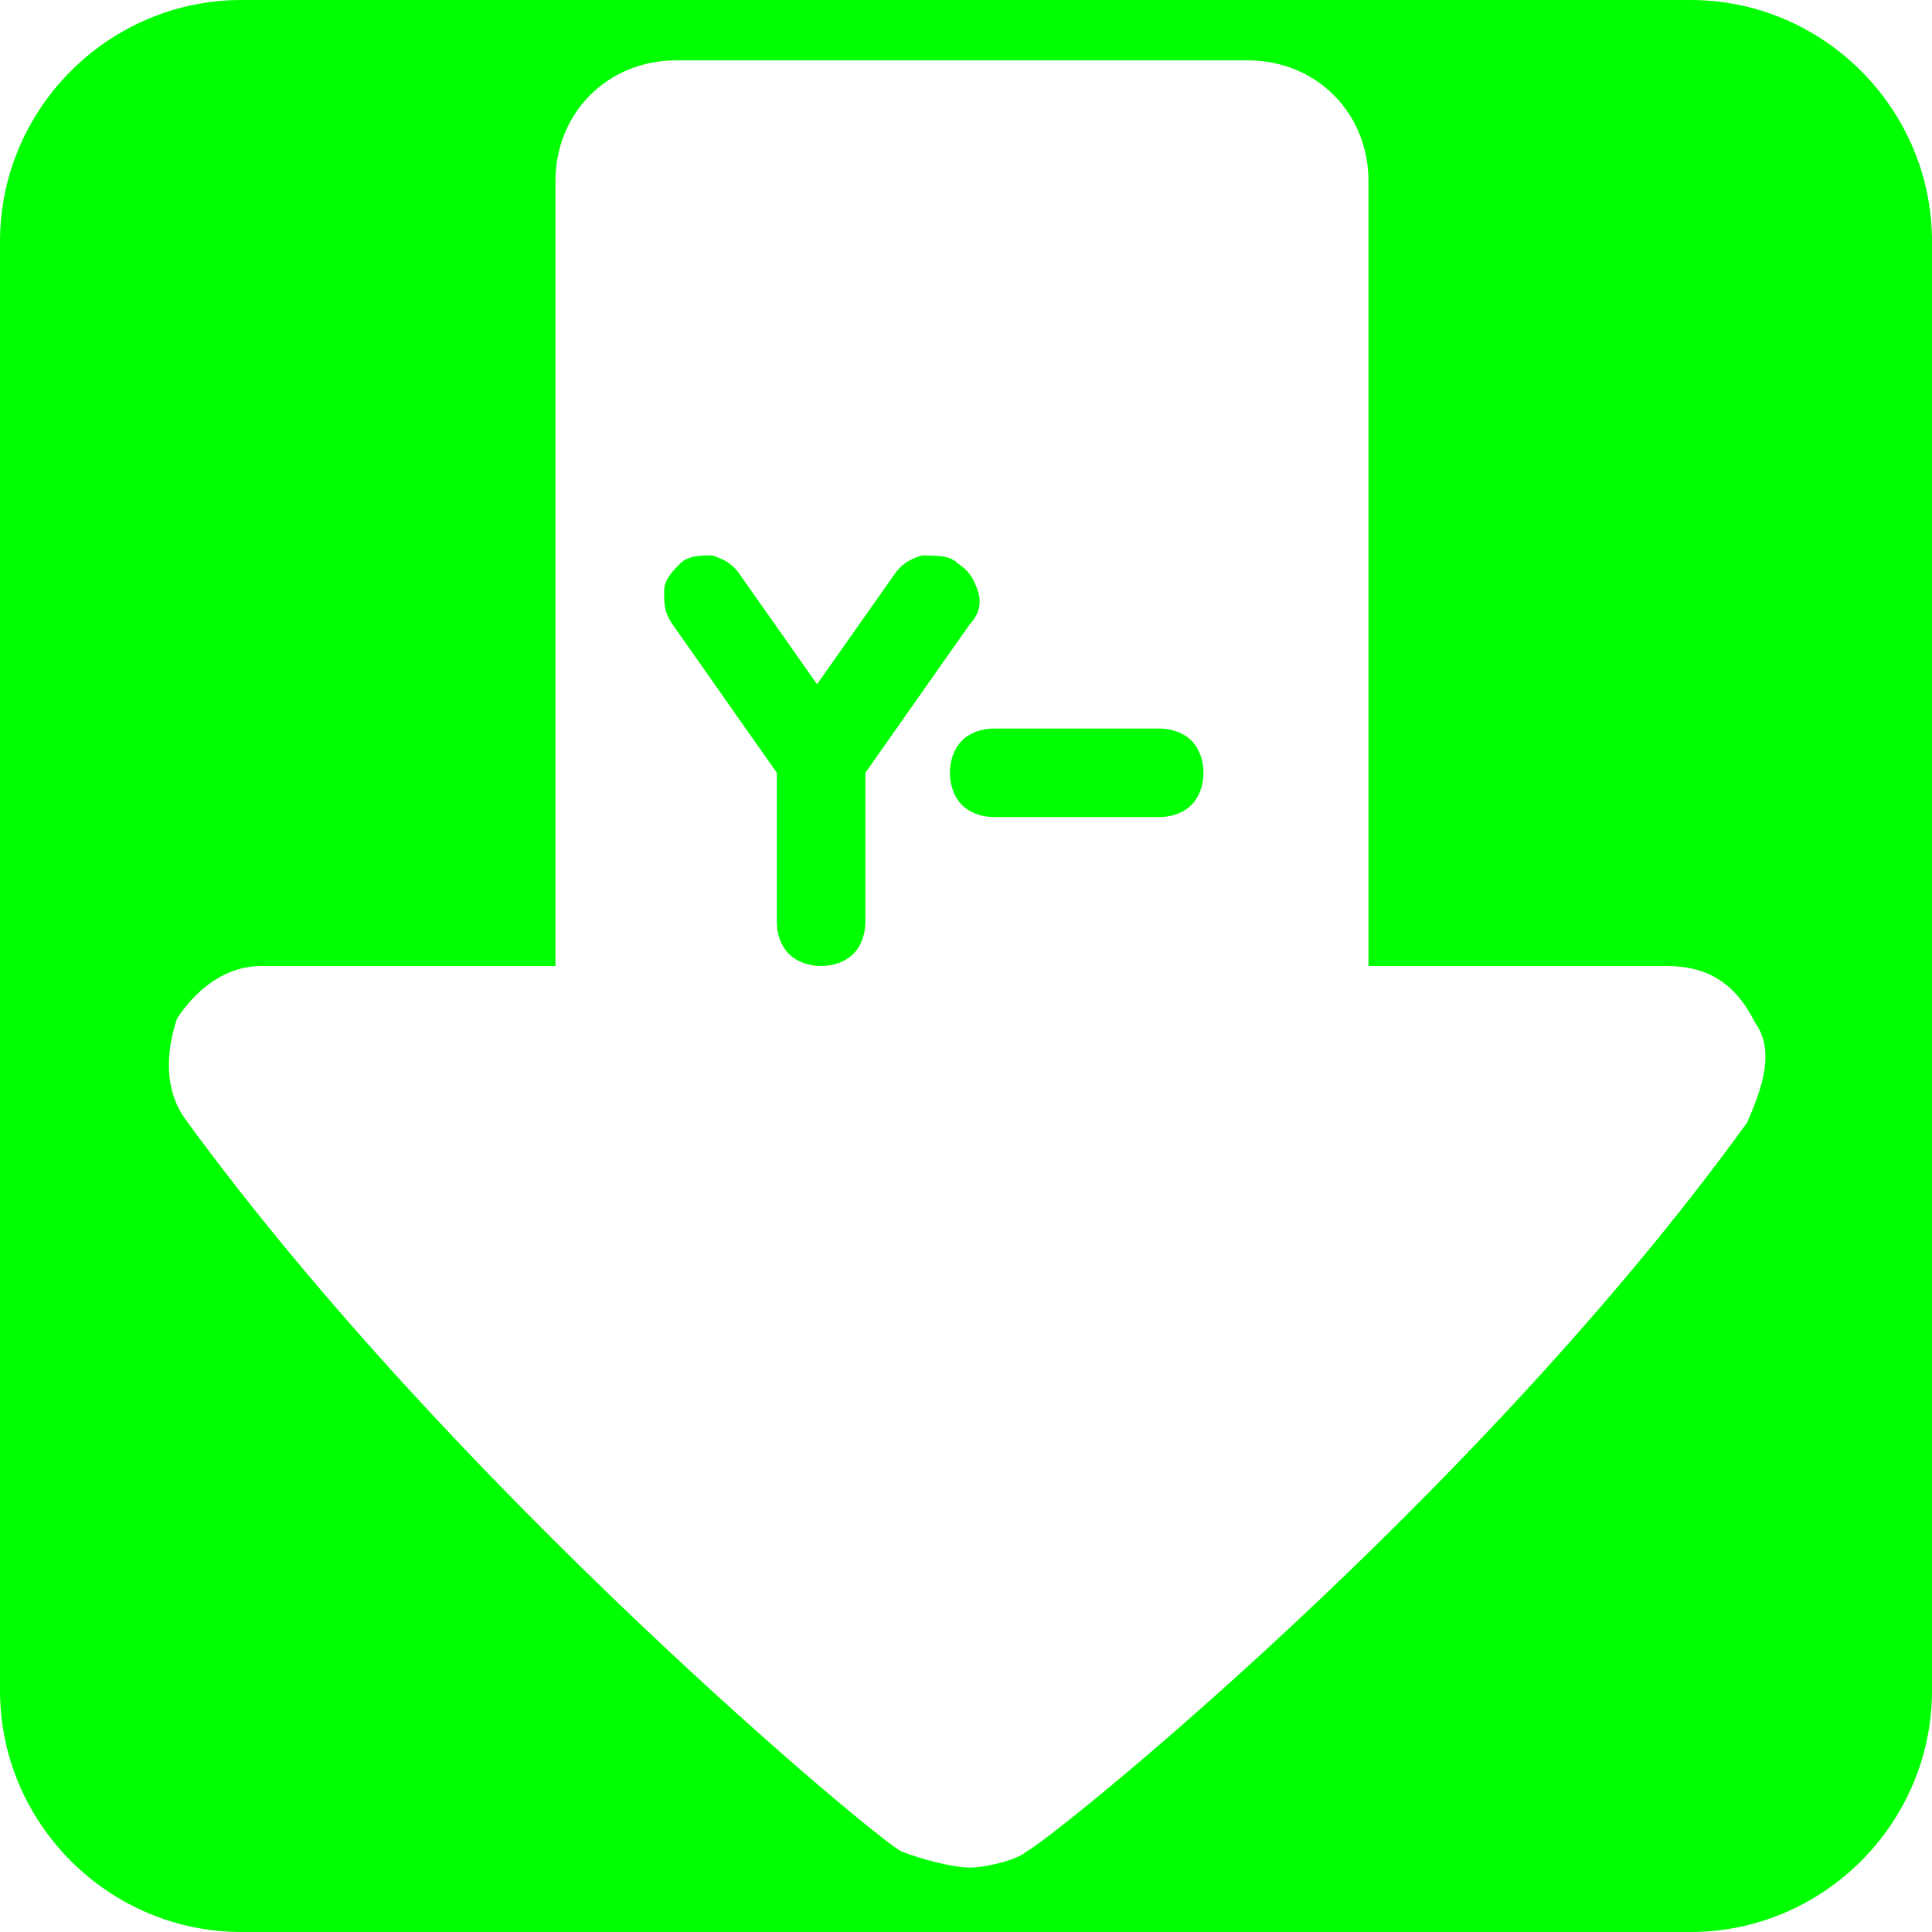 <?xml version="1.0" encoding="utf-8"?>
<!-- Generator: Adobe Illustrator 25.0.0, SVG Export Plug-In . SVG Version: 6.00 Build 0)  -->
<svg version="1.1" id="Fond" xmlns="http://www.w3.org/2000/svg" xmlns:xlink="http://www.w3.org/1999/xlink" x="0px" y="0px"
	 viewBox="0 0 48 48" style="enable-background:new 0 0 48 48;" xml:space="preserve">
<style type="text/css">
	.st0{display:none;fill:#FFFFFF;}
	.st1{fill:#00FF00;}
</style>
<path class="st0" d="M27.8,45.9c9.2-7.6,17.9-19.5,18.1-20.1c0.2-0.5,0.4-1.4,0.4-1.9c0-0.5-0.2-1.4-0.4-1.6
	c-0.2-0.5-8.7-12.5-18.1-20.1C26.9,1.7,26,1.4,25.3,2C24.4,2.5,24,3.3,24,4.4l0,8.3L3.9,18.2c-2.3,0.7-2.3,2.7-2.3,3.3l0,5.1
	c0,0.6,0.6,2.8,2.3,3.3L24,35.4l0,8.3c0,1.1,0.7,1.9,1.3,2.4C26.2,46.4,27.1,46.4,27.8,45.9z"/>
<path class="st0" d="M14.8,11.4C8.3,15.8,2.1,22.9,1.9,23.2c-0.2,0.3-0.3,0.8-0.3,1.1s0.2,0.8,0.3,1c0.2,0.3,6.2,7.3,12.8,11.8
	c0.6,0.3,1.3,0.5,1.7,0.2c0.6-0.3,1-0.8,1-1.4l0-5.9l19.9,14.7c1.8,1.5,4.3,2.1,6.6,1.7c2.1-0.4,2.4-3.1,2.4-4.1l0-35.9
	c0-1-0.3-3.7-2.4-4.1c-2.3-0.4-4.7,0.2-6.6,1.7L17.5,18.5l0-5.9c0-0.6-0.5-1.1-1-1.4C15.9,11,15.3,11,14.8,11.4z"/>
<g>
	<path class="st1" d="M42,0L42,0H6C2.7,0,0,2.7,0,6v36c0,3.3,2.7,6,6,6h36c3.3,0,6-2.7,6-6V6C48,2.7,45.3,0,42,0z M31,1.5
		c1.7,0,3,1.3,3,3L34,24l7.4,0c1,0,1.7,0.4,2.2,1.4c0.5,0.7,0.2,1.6-0.2,2.5C36.6,37.3,26,45.8,25.5,46c-0.2,0.2-1,0.4-1.4,0.4
		s-1.2-0.2-1.7-0.4c-0.5-0.2-11.1-9-17.8-18.2c-0.5-0.7-0.5-1.6-0.2-2.5C4.8,24.7,5.5,24,6.5,24l7.3,0l0-19.5c0-1.7,1.3-3,3-3
		L31,1.5z"/>
	<g>
		<path class="st1" d="M23.8,14c0.3,0.2,0.4,0.4,0.5,0.7c0.1,0.3,0,0.6-0.2,0.8l-2.6,3.7v3.7c0,0.3-0.1,0.6-0.3,0.8S20.7,24,20.4,24
			c-0.3,0-0.6-0.1-0.8-0.3s-0.3-0.5-0.3-0.8v-3.7l-2.6-3.7c-0.2-0.3-0.2-0.5-0.2-0.8c0-0.3,0.2-0.5,0.4-0.7c0.2-0.2,0.5-0.2,0.8-0.2
			c0.3,0.1,0.5,0.2,0.7,0.5l1.9,2.7l1.9-2.7c0.2-0.3,0.4-0.4,0.7-0.5C23.3,13.8,23.6,13.8,23.8,14z"/>
		<path class="st1" d="M29.9,19.2c0,0.3-0.1,0.6-0.3,0.8s-0.5,0.3-0.8,0.3h-4.1c-0.3,0-0.6-0.1-0.8-0.3c-0.2-0.2-0.3-0.5-0.3-0.8
			c0-0.3,0.1-0.6,0.3-0.8c0.2-0.2,0.5-0.3,0.8-0.3h4.1c0.3,0,0.6,0.1,0.8,0.3S29.9,18.9,29.9,19.2z"/>
	</g>
</g>
</svg>
